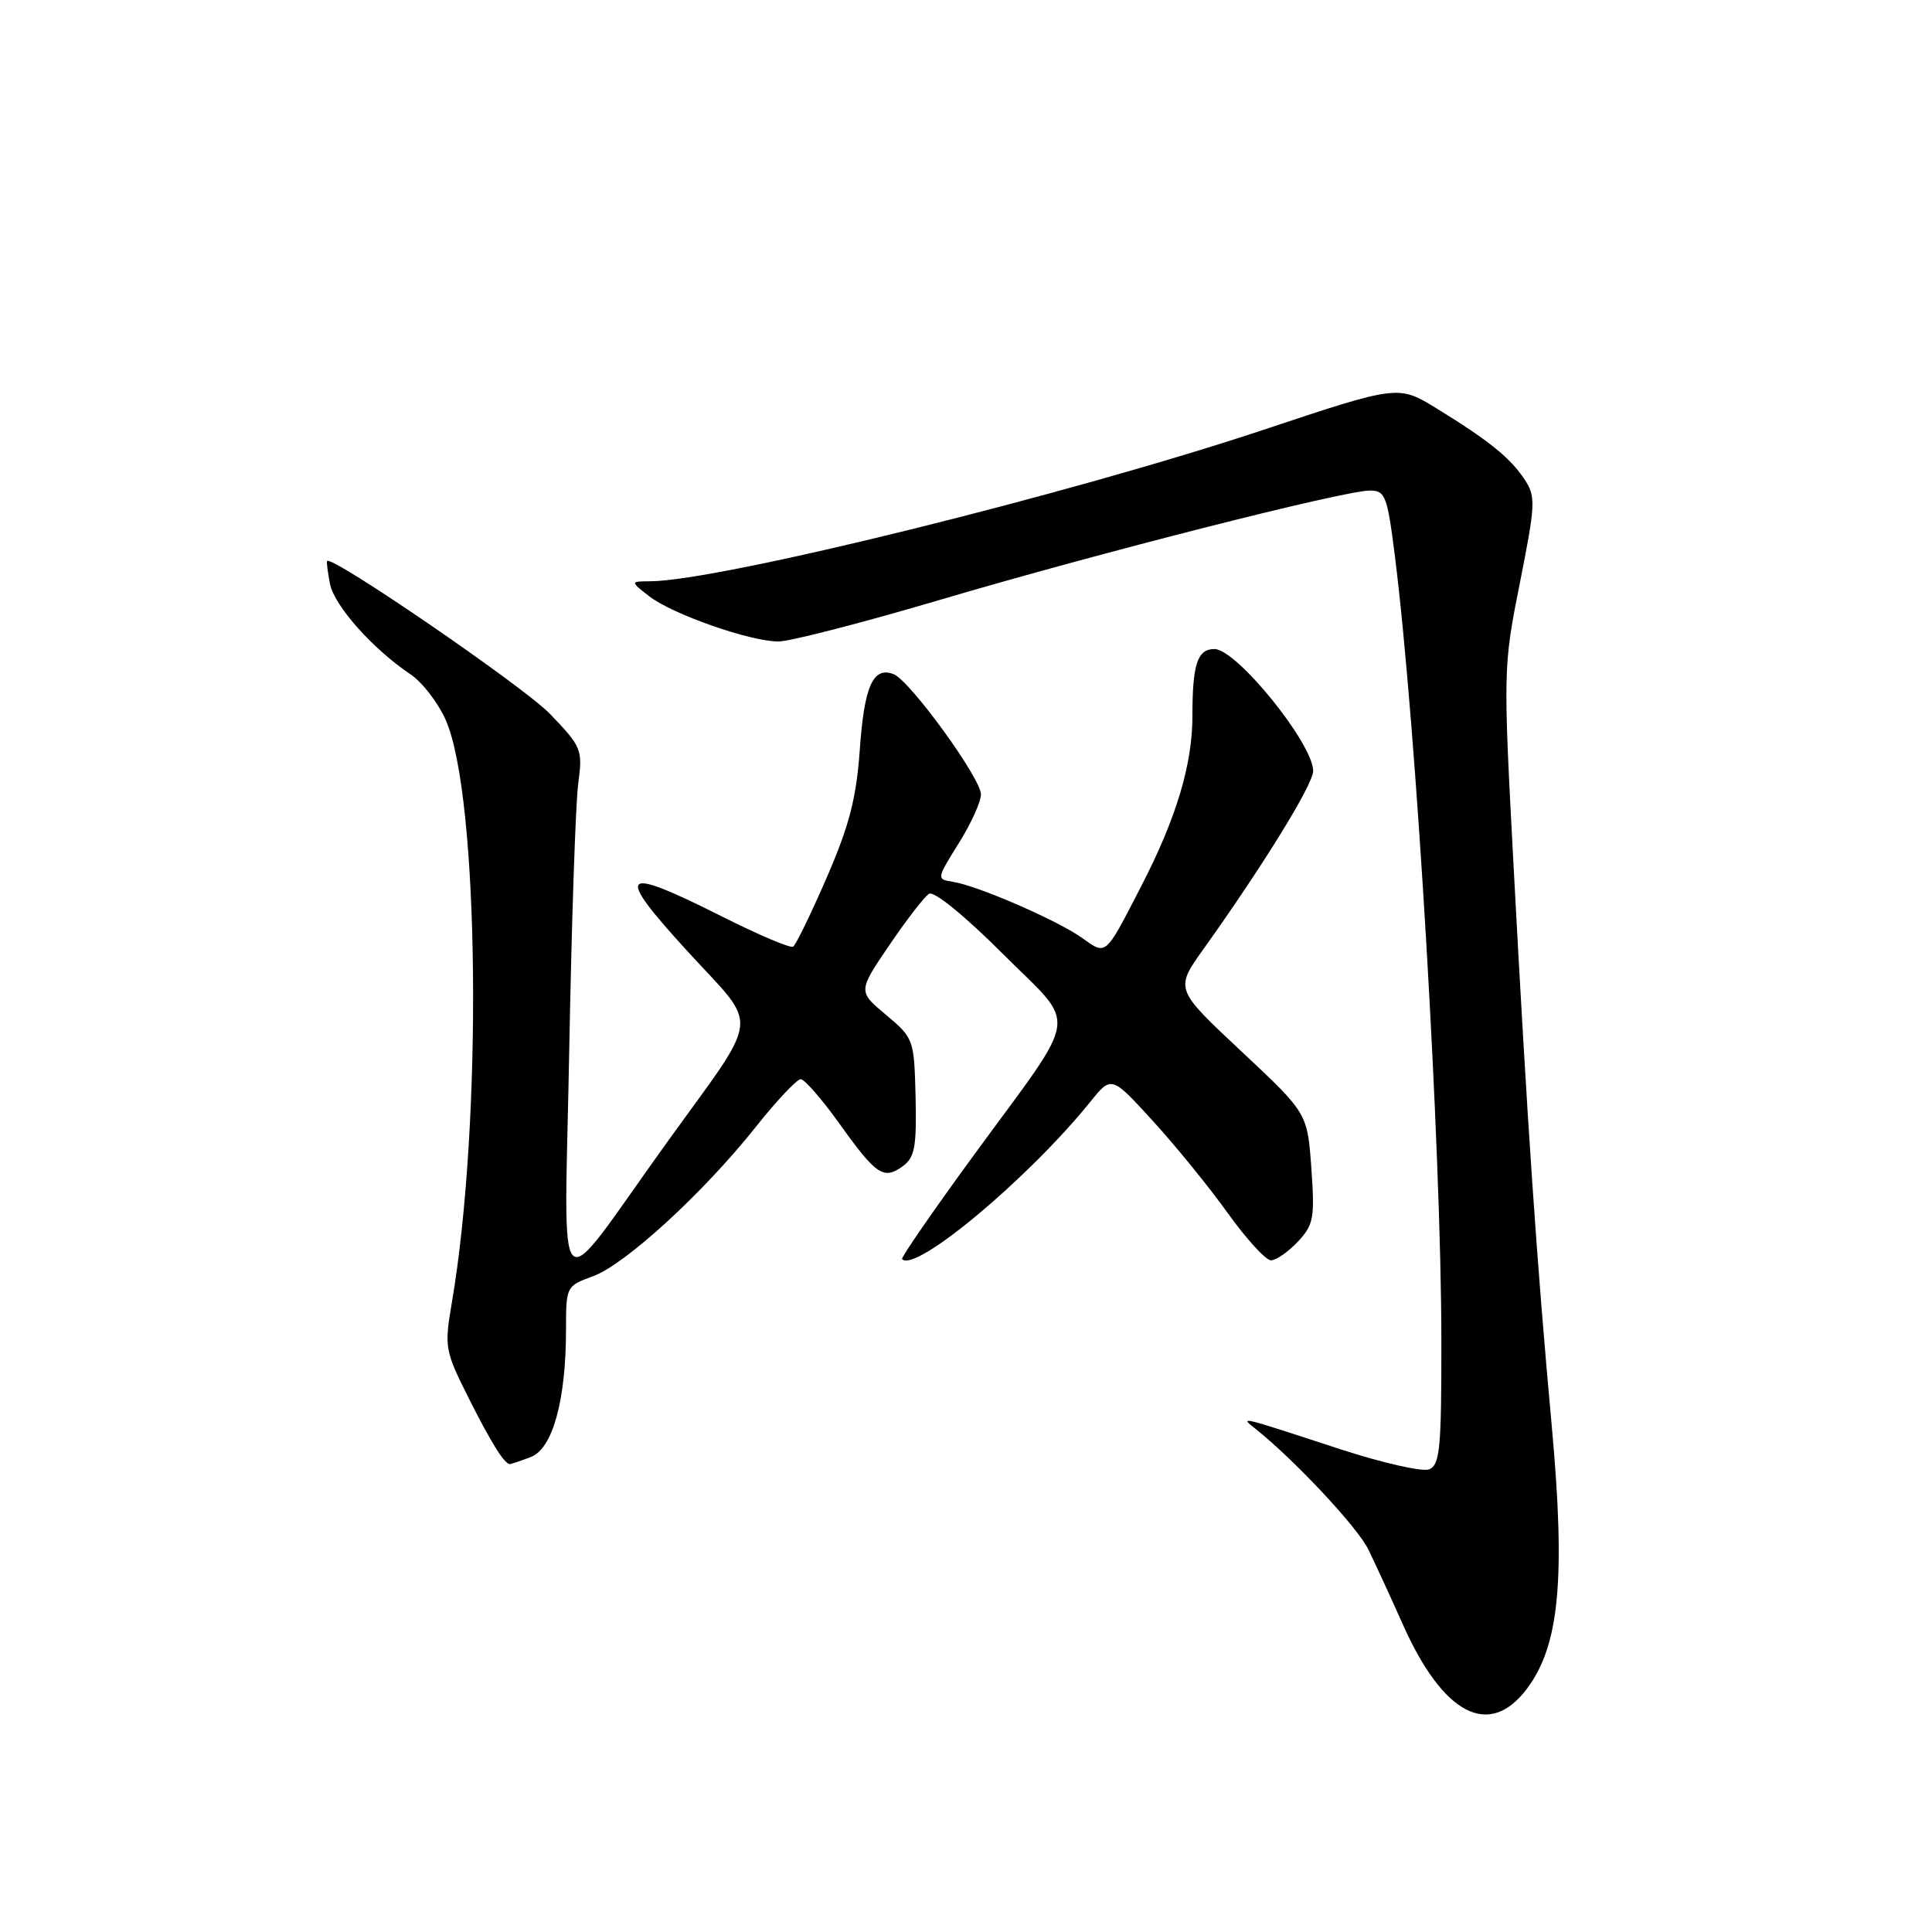 <?xml version="1.0" encoding="UTF-8" standalone="no"?>
<!DOCTYPE svg PUBLIC "-//W3C//DTD SVG 1.1//EN" "http://www.w3.org/Graphics/SVG/1.1/DTD/svg11.dtd" >
<svg xmlns="http://www.w3.org/2000/svg" xmlns:xlink="http://www.w3.org/1999/xlink" version="1.1" viewBox="0 0 256 256">
 <g >
 <path fill="currentColor"
d=" M 202.34 223.75 C 206.63 218.03 207.46 209.22 205.62 189.00 C 203.62 167.20 202.38 148.92 200.57 115.00 C 199.17 88.73 199.17 88.40 201.39 77.24 C 203.46 66.85 203.51 65.80 202.04 63.57 C 200.16 60.69 197.28 58.37 190.39 54.14 C 185.29 51.00 185.29 51.00 167.39 56.96 C 141.79 65.49 95.42 76.95 86.21 77.02 C 83.50 77.04 83.50 77.04 86.00 78.99 C 89.06 81.38 99.39 85.00 103.15 85.00 C 104.66 85.00 114.36 82.50 124.70 79.44 C 145.58 73.27 178.10 65.00 181.53 65.00 C 183.56 65.00 183.83 65.72 184.84 73.75 C 187.68 96.43 190.98 152.26 190.99 177.78 C 191.00 191.99 190.79 194.14 189.35 194.70 C 188.44 195.04 183.16 193.84 177.60 192.03 C 163.81 187.52 164.22 187.62 166.50 189.44 C 171.61 193.54 179.88 202.38 181.30 205.29 C 182.16 207.05 184.23 211.53 185.88 215.24 C 191.24 227.26 197.34 230.41 202.34 223.75 Z  M 70.34 193.06 C 73.23 191.96 75.00 185.55 75.00 176.15 C 75.00 170.47 75.04 170.39 78.55 169.12 C 82.83 167.57 93.14 158.12 100.11 149.37 C 102.89 145.86 105.59 143.00 106.10 143.00 C 106.60 143.00 108.93 145.67 111.26 148.93 C 116.12 155.73 117.10 156.38 119.65 154.51 C 121.21 153.36 121.47 151.91 121.32 145.38 C 121.13 137.72 121.08 137.56 117.41 134.48 C 113.68 131.36 113.68 131.36 117.84 125.24 C 120.12 121.88 122.49 118.81 123.11 118.43 C 123.76 118.03 127.85 121.36 132.81 126.32 C 142.91 136.42 143.31 133.53 129.04 153.06 C 123.64 160.45 119.36 166.65 119.53 166.84 C 121.25 168.71 136.26 156.17 144.46 146.01 C 147.27 142.52 147.27 142.52 152.74 148.51 C 155.75 151.80 160.23 157.31 162.69 160.75 C 165.16 164.19 167.73 167.00 168.41 167.00 C 169.09 167.00 170.69 165.89 171.96 164.54 C 174.06 162.30 174.23 161.41 173.76 154.79 C 173.24 147.50 173.24 147.50 164.46 139.28 C 155.68 131.06 155.68 131.06 159.45 125.78 C 167.41 114.63 174.00 103.94 174.00 102.16 C 174.00 98.54 163.85 86.00 160.92 86.00 C 158.66 86.00 158.00 88.00 158.00 94.93 C 158.00 101.33 155.84 108.49 151.18 117.50 C 146.37 126.82 146.64 126.59 143.35 124.26 C 140.07 121.93 129.56 117.36 126.28 116.85 C 124.08 116.50 124.08 116.48 127.03 111.75 C 128.67 109.14 129.99 106.22 129.98 105.25 C 129.97 103.11 120.55 90.15 118.41 89.33 C 115.69 88.28 114.52 90.90 113.93 99.30 C 113.47 105.77 112.55 109.35 109.55 116.27 C 107.46 121.09 105.45 125.22 105.09 125.44 C 104.73 125.67 100.47 123.86 95.63 121.42 C 82.13 114.65 81.38 115.41 91.07 126.02 C 100.70 136.56 101.01 133.83 88.21 151.61 C 73.14 172.57 74.79 174.20 75.43 139.00 C 75.74 122.22 76.27 106.39 76.62 103.82 C 77.22 99.32 77.08 98.97 72.87 94.59 C 69.45 91.03 44.05 73.61 43.34 74.33 C 43.25 74.43 43.42 75.78 43.72 77.35 C 44.28 80.25 49.38 85.99 54.43 89.38 C 55.97 90.42 58.05 93.12 59.06 95.40 C 63.51 105.47 63.97 148.61 59.87 172.61 C 58.87 178.48 58.95 178.97 62.03 185.11 C 65.04 191.11 66.83 194.00 67.56 194.00 C 67.73 194.00 68.98 193.58 70.34 193.06 Z "/>
</g>
</svg>